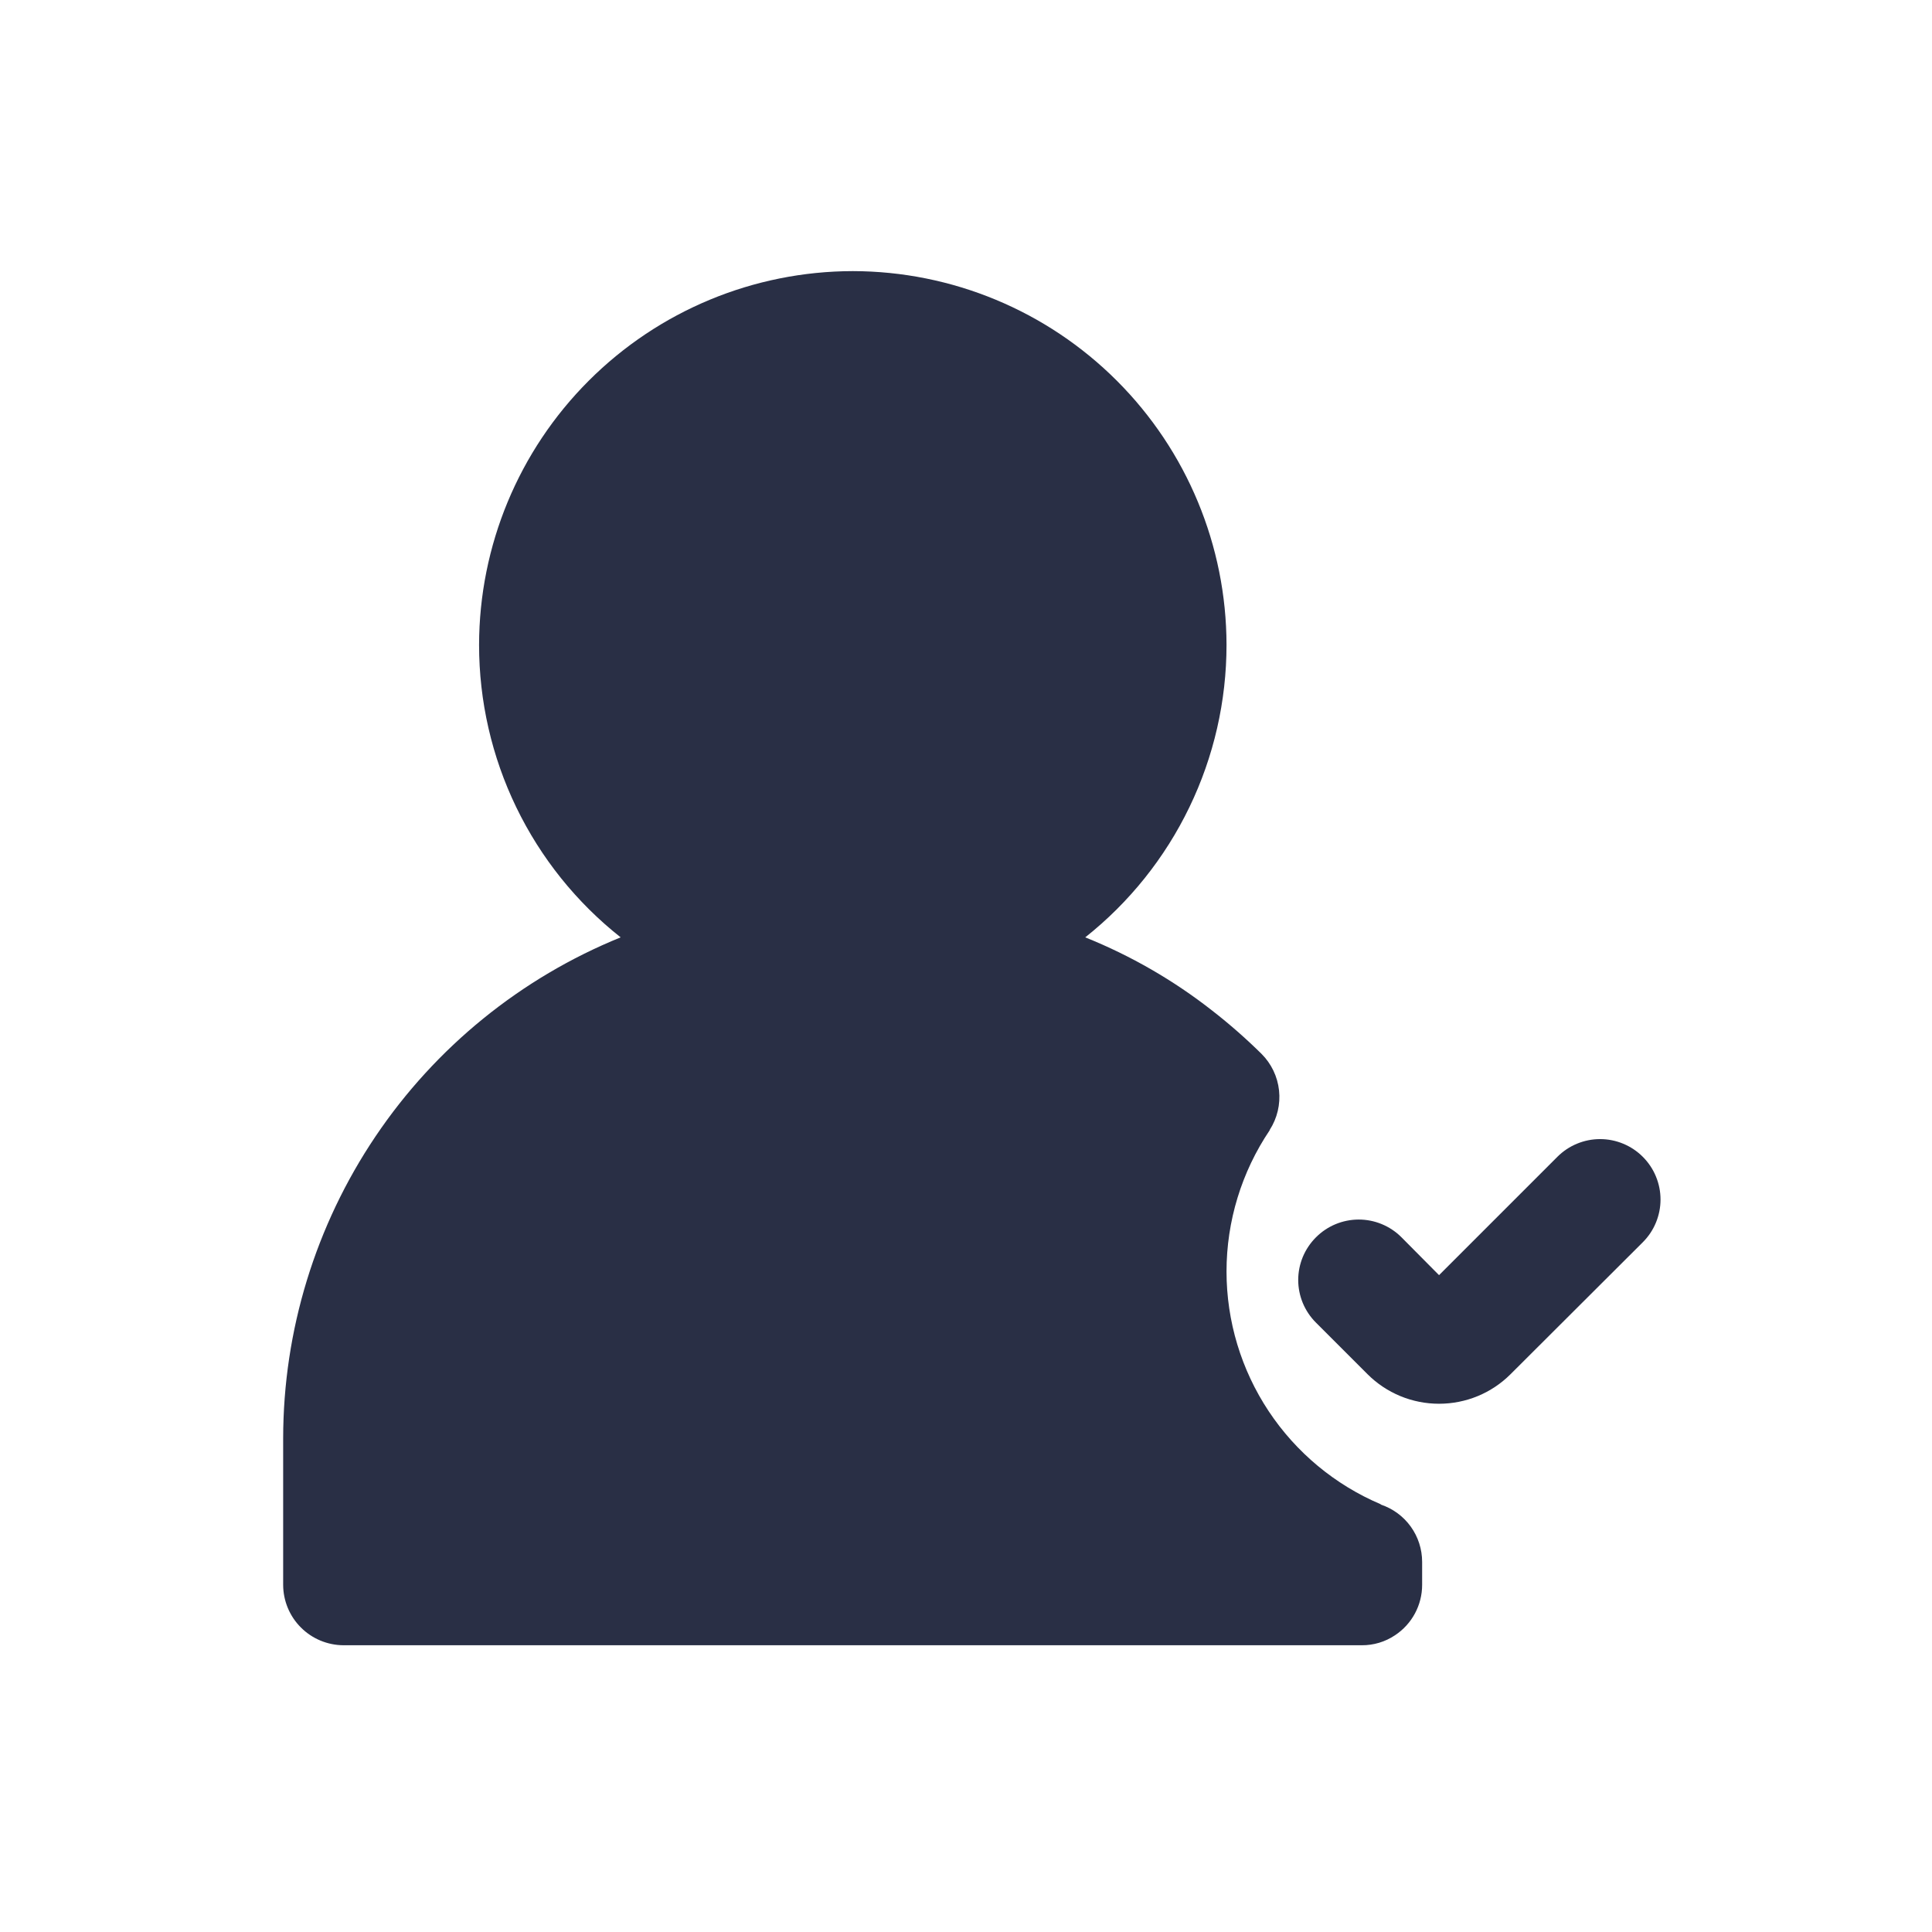 <svg width="64" height="64" viewBox="0 0 64 64" fill="none" xmlns="http://www.w3.org/2000/svg">
<path d="M54.42 38.321C54.234 38.135 54.014 37.987 53.771 37.887C53.528 37.786 53.268 37.734 53.005 37.734C52.742 37.734 52.482 37.786 52.239 37.887C51.996 37.987 51.776 38.135 51.59 38.321L47.67 42.241L46.42 40.981C46.234 40.796 46.013 40.649 45.769 40.549C45.526 40.449 45.266 40.398 45.003 40.399C44.74 40.4 44.48 40.453 44.238 40.554C43.995 40.656 43.775 40.804 43.59 40.991C43.405 41.176 43.258 41.396 43.157 41.638C43.057 41.88 43.005 42.139 43.005 42.401C43.005 42.663 43.057 42.922 43.157 43.164C43.258 43.406 43.405 43.626 43.59 43.811L45.3 45.521C45.611 45.832 45.981 46.079 46.387 46.247C46.794 46.415 47.23 46.501 47.67 46.501C48.11 46.501 48.546 46.415 48.953 46.247C49.359 46.079 49.729 45.832 50.04 45.521L54.42 41.151C54.606 40.965 54.754 40.745 54.854 40.502C54.955 40.259 55.007 39.999 55.007 39.736C55.007 39.473 54.955 39.213 54.854 38.97C54.754 38.727 54.606 38.507 54.42 38.321Z" fill="#292F45"/>
<path d="M45.74 49.841V49.831C44.226 49.189 42.934 48.116 42.025 46.745C41.116 45.374 40.631 43.766 40.63 42.121C40.63 40.453 41.128 38.824 42.06 37.441V37.431C42.31 37.043 42.419 36.582 42.37 36.123C42.321 35.665 42.116 35.237 41.79 34.911C41.275 34.403 40.731 33.925 40.16 33.481C38.879 32.476 37.461 31.658 35.95 31.051C37.41 29.893 38.589 28.42 39.399 26.742C40.21 25.064 40.63 23.224 40.63 21.361C40.625 18.079 39.319 14.933 36.998 12.613C34.678 10.292 31.532 8.986 28.25 8.981C24.968 8.986 21.822 10.292 19.502 12.613C17.181 14.933 15.875 18.079 15.87 21.361C15.869 23.225 16.291 25.066 17.103 26.744C17.915 28.422 19.097 29.895 20.56 31.051C17.259 32.392 14.432 34.687 12.441 37.642C10.45 40.597 9.384 44.078 9.38 47.641V52.501C9.382 53.031 9.593 53.539 9.968 53.913C10.342 54.288 10.85 54.499 11.38 54.501H45.11C45.501 54.504 45.885 54.389 46.21 54.171C46.486 53.989 46.714 53.741 46.871 53.449C47.028 53.158 47.11 52.832 47.11 52.501V51.741C47.11 51.32 46.978 50.91 46.732 50.569C46.486 50.228 46.139 49.973 45.74 49.841Z" fill="#292F45"/>
</svg>
